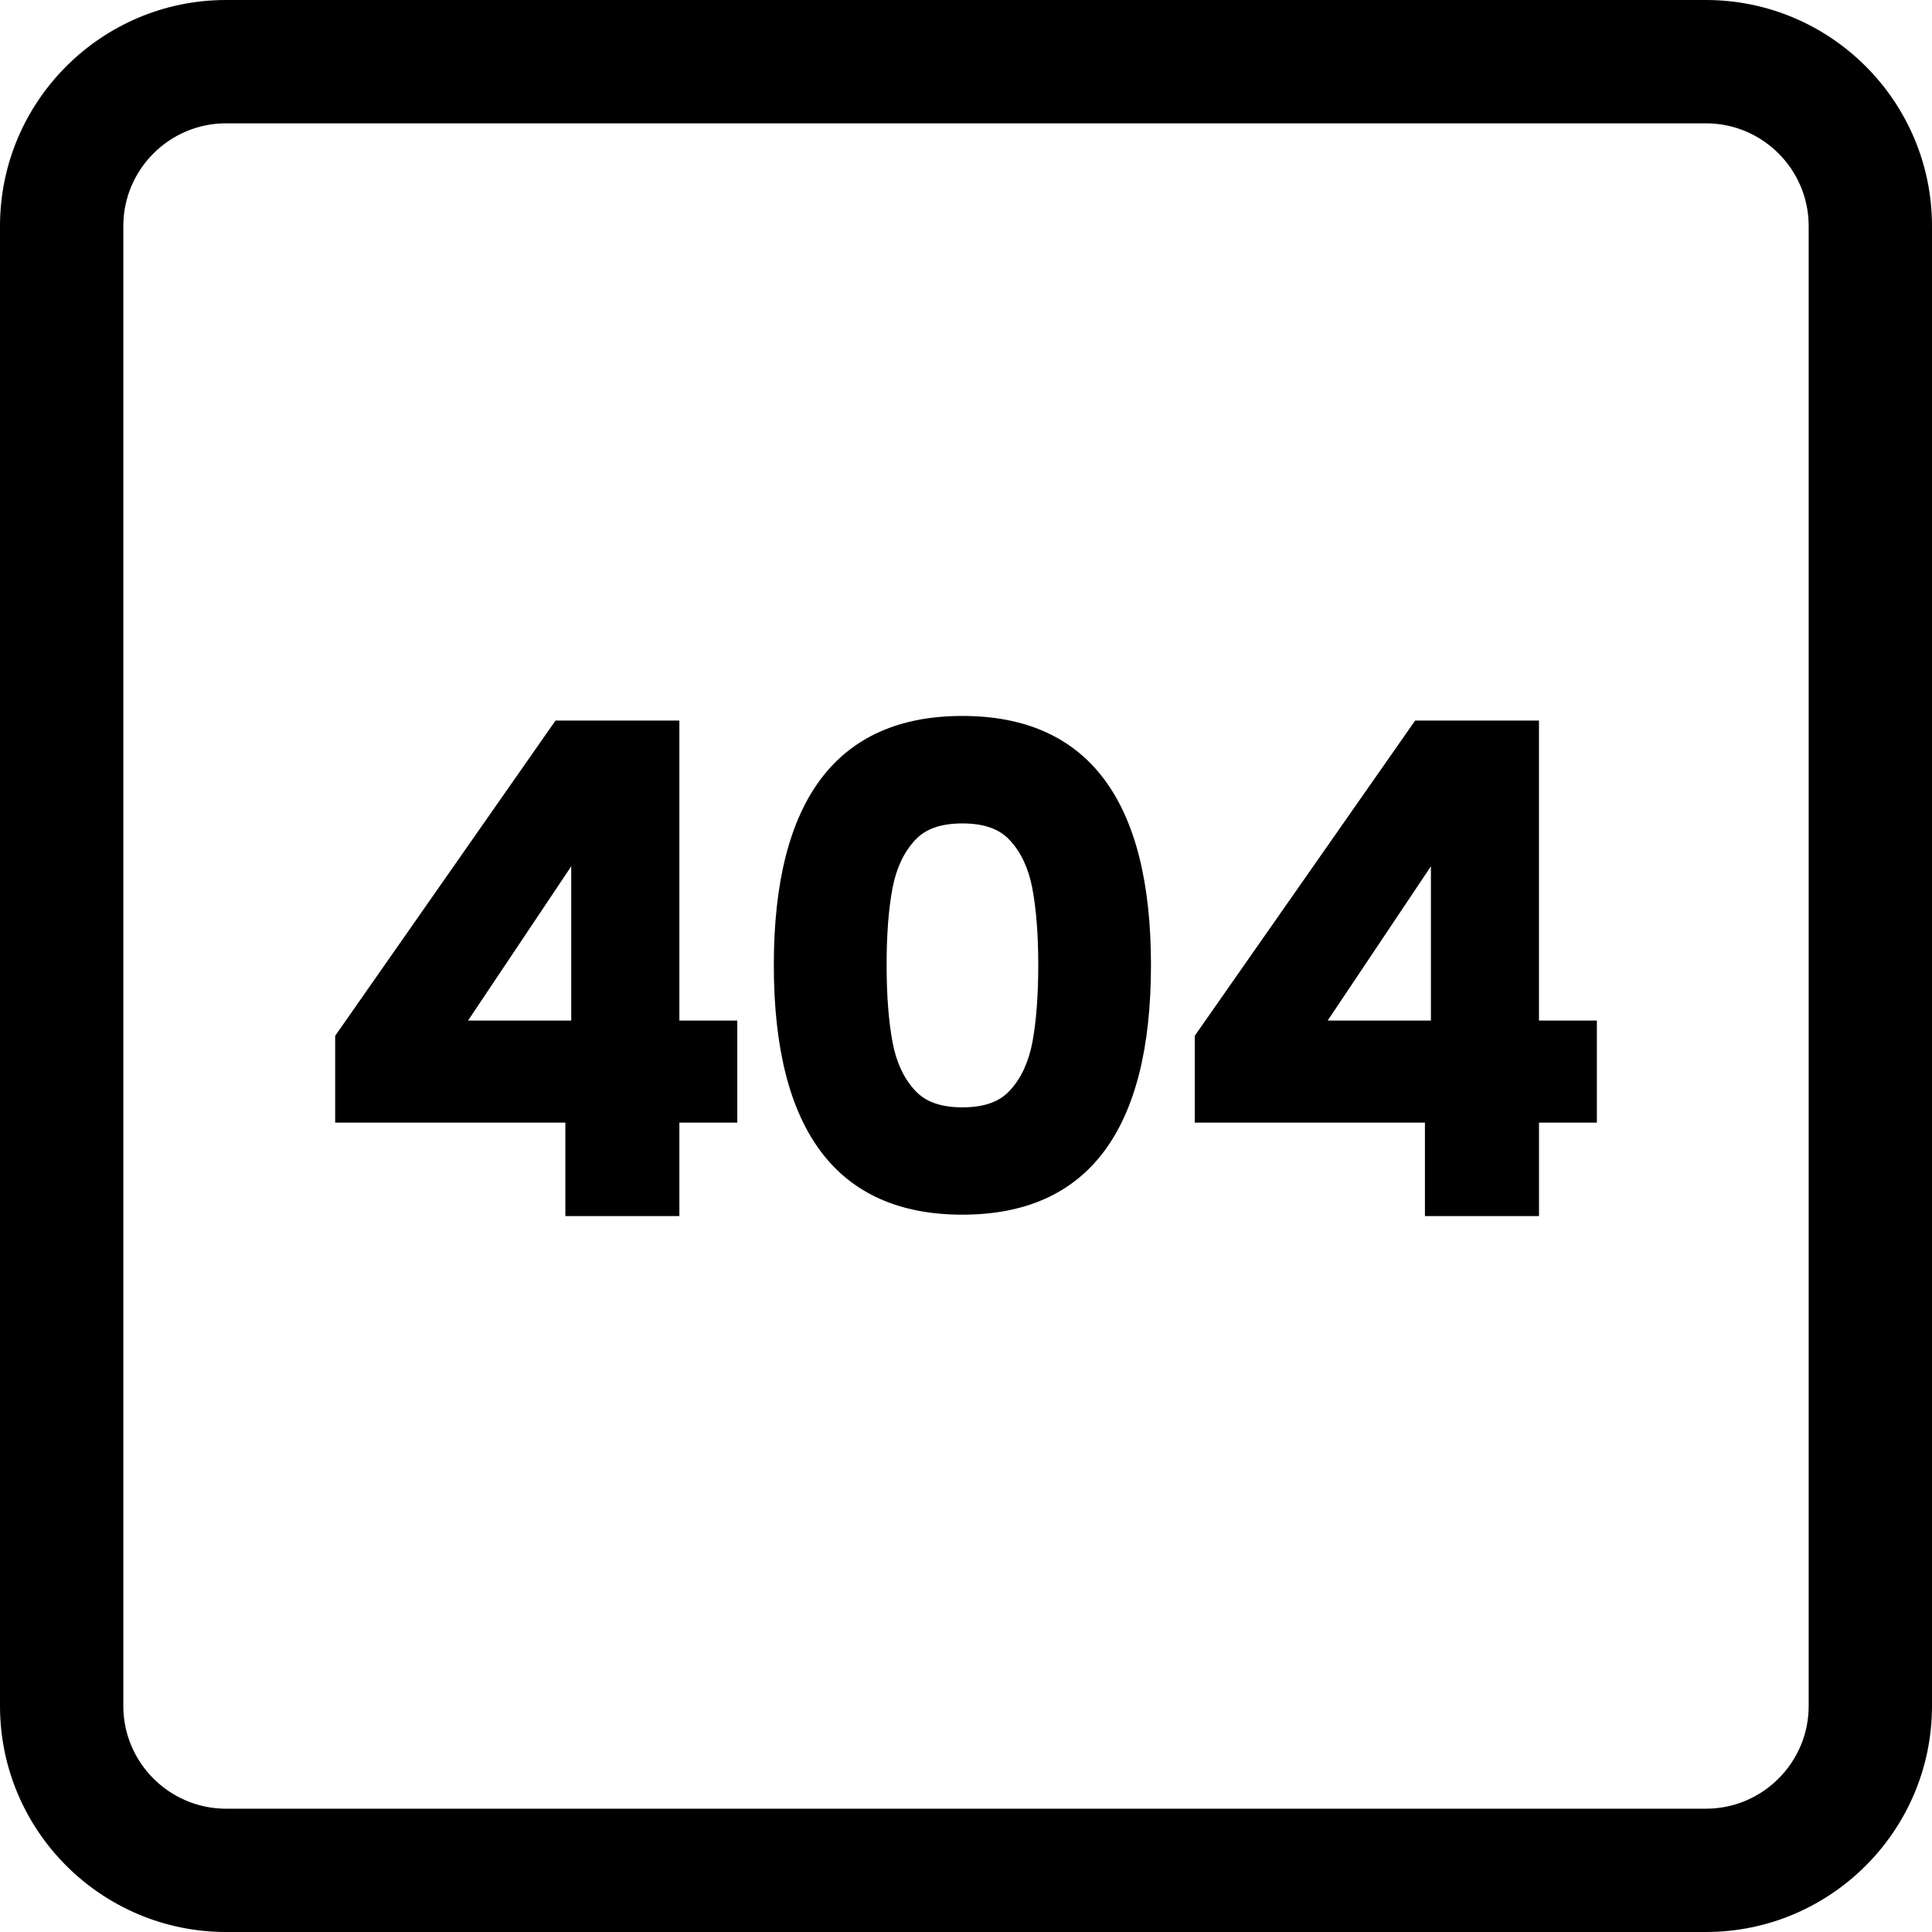 <svg version="1.1" xmlns="http://www.w3.org/2000/svg" xmlns:xlink="http://www.w3.org/1999/xlink" x="0px" y="0px"
	 width="70px" height="70px" viewBox="0 0 70 70" enable-background="new 0 0 70 70" xml:space="preserve">
<g>
	<path d="M61.807,0H8.192C3.674,0,0,3.674,0,8.192V61.81C0,66.327,3.674,70,8.192,70h53.614C66.324,70,70,66.327,70,61.81V8.192
		C70,3.674,66.324,0,61.807,0z M65.532,61.81c0,2.051-1.669,3.723-3.726,3.723H8.192c-2.054,0-3.724-1.672-3.724-3.723V8.192
		c0-2.054,1.67-3.724,3.724-3.724h53.614c2.057,0,3.726,1.67,3.726,3.724V61.81z"/>
	<g>
		<path d="M24.614,26.108h-4.487l-7.983,11.421v3.145h8.34v3.387h4.131v-3.387h2.098v-3.697h-2.098V26.108z M16.958,36.977
			l3.739-5.589v5.589H16.958z"/>
		<path d="M34.869,25.94c-4.533,0-6.832,3.036-6.832,9.025c0,6.003,2.299,9.045,6.832,9.045c4.534,0,6.833-3.042,6.833-9.045
			C41.702,28.977,39.403,25.94,34.869,25.94z M32.339,32.169c0.137-0.71,0.408-1.289,0.811-1.725c0.375-0.411,0.938-0.61,1.72-0.61
			s1.345,0.199,1.72,0.612c0.403,0.434,0.673,1.013,0.81,1.722c0.146,0.766,0.218,1.706,0.218,2.798
			c0,1.089-0.071,2.035-0.214,2.806c-0.141,0.721-0.41,1.302-0.814,1.737c-0.374,0.413-0.937,0.612-1.719,0.612
			s-1.345-0.199-1.721-0.615c-0.401-0.433-0.673-1.014-0.809-1.731c-0.145-0.768-0.217-1.712-0.217-2.809
			C32.123,33.866,32.195,32.926,32.339,32.169z"/>
		<path d="M55.76,36.977V26.108h-4.487l-7.985,11.421v3.145h8.34v3.387h4.133v-3.387h2.097v-3.697H55.76z M48.104,36.977
			l3.741-5.589v5.589H48.104z"/>
	</g>
</g>
</svg>
